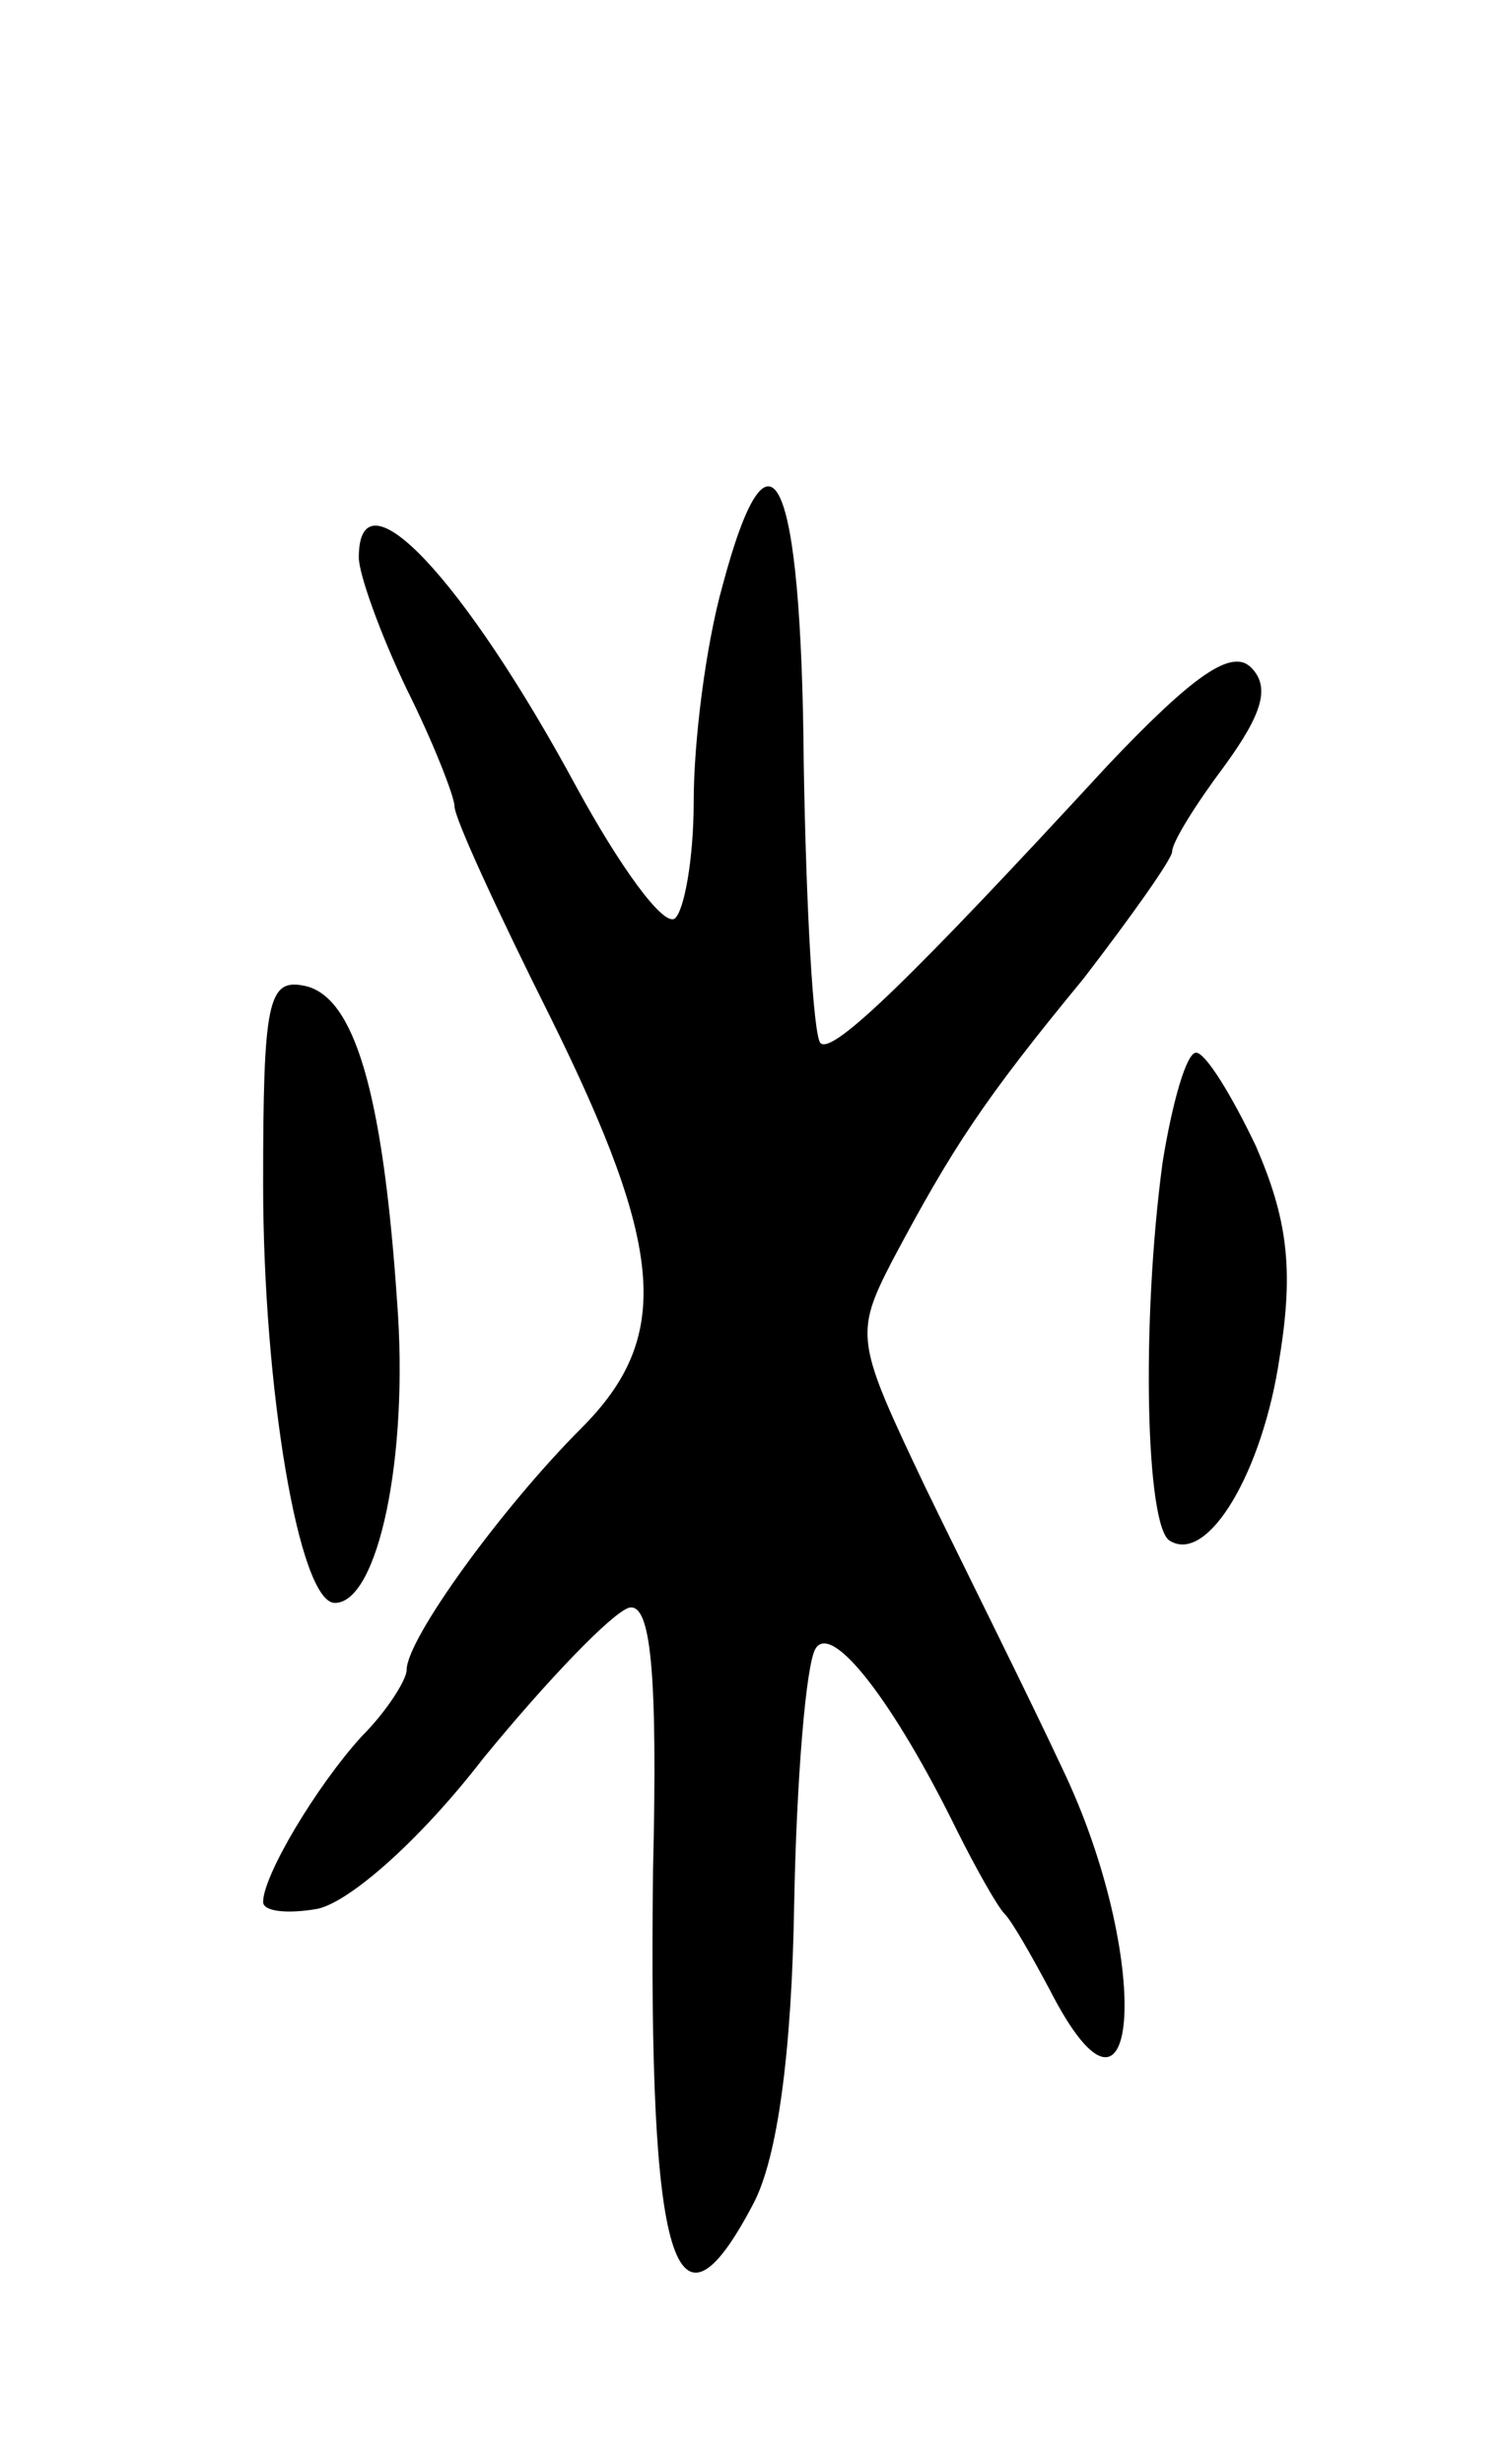 <svg version="1.0" xmlns="http://www.w3.org/2000/svg"
 width="63pt" height="103pt" viewBox="0 0 63 103"
 preserveAspectRatio="xMidYMid meet">
<g transform="translate(0,103) scale(0.1,-0.1)"
fill="#000000" stroke="none">
<path d="M302 785 c-7 -25 -12 -65 -12 -90 0 -24 -4 -46 -8 -49 -5 -3 -23 22
-41 55 -47 87 -91 134 -91 96 0 -7 9 -32 20 -55 11 -22 20 -45 20 -49 0 -5 18
-44 40 -88 48 -97 51 -134 13 -172 -33 -33 -73 -88 -73 -101 0 -4 -8 -17 -19
-28 -19 -21 -41 -58 -41 -69 0 -4 10 -5 22 -3 13 2 43 28 70 63 27 33 54 61
61 63 9 2 12 -26 10 -110 -2 -165 9 -202 42 -139 10 19 16 63 17 125 1 53 5
101 9 107 7 11 33 -23 59 -76 8 -16 17 -32 20 -35 3 -3 11 -17 19 -32 38 -74
43 14 5 93 -14 30 -40 82 -57 117 -29 61 -30 64 -14 95 25 47 38 67 80 118 20
26 37 50 37 53 0 4 10 20 22 36 16 22 19 33 11 41 -8 8 -24 -3 -60 -41 -82
-89 -115 -121 -120 -116 -3 3 -6 56 -7 117 -1 122 -14 149 -34 74z"/>
<path d="M110 535 c0 -85 15 -175 30 -175 18 0 31 61 26 126 -6 88 -18 128
-39 132 -15 3 -17 -7 -17 -83z"/>
<path d="M486 544 c-9 -67 -7 -152 3 -158 16 -10 39 29 46 77 6 37 3 58 -10
88 -10 21 -21 39 -25 39 -4 0 -10 -21 -14 -46z"/>
</g>
</svg>
